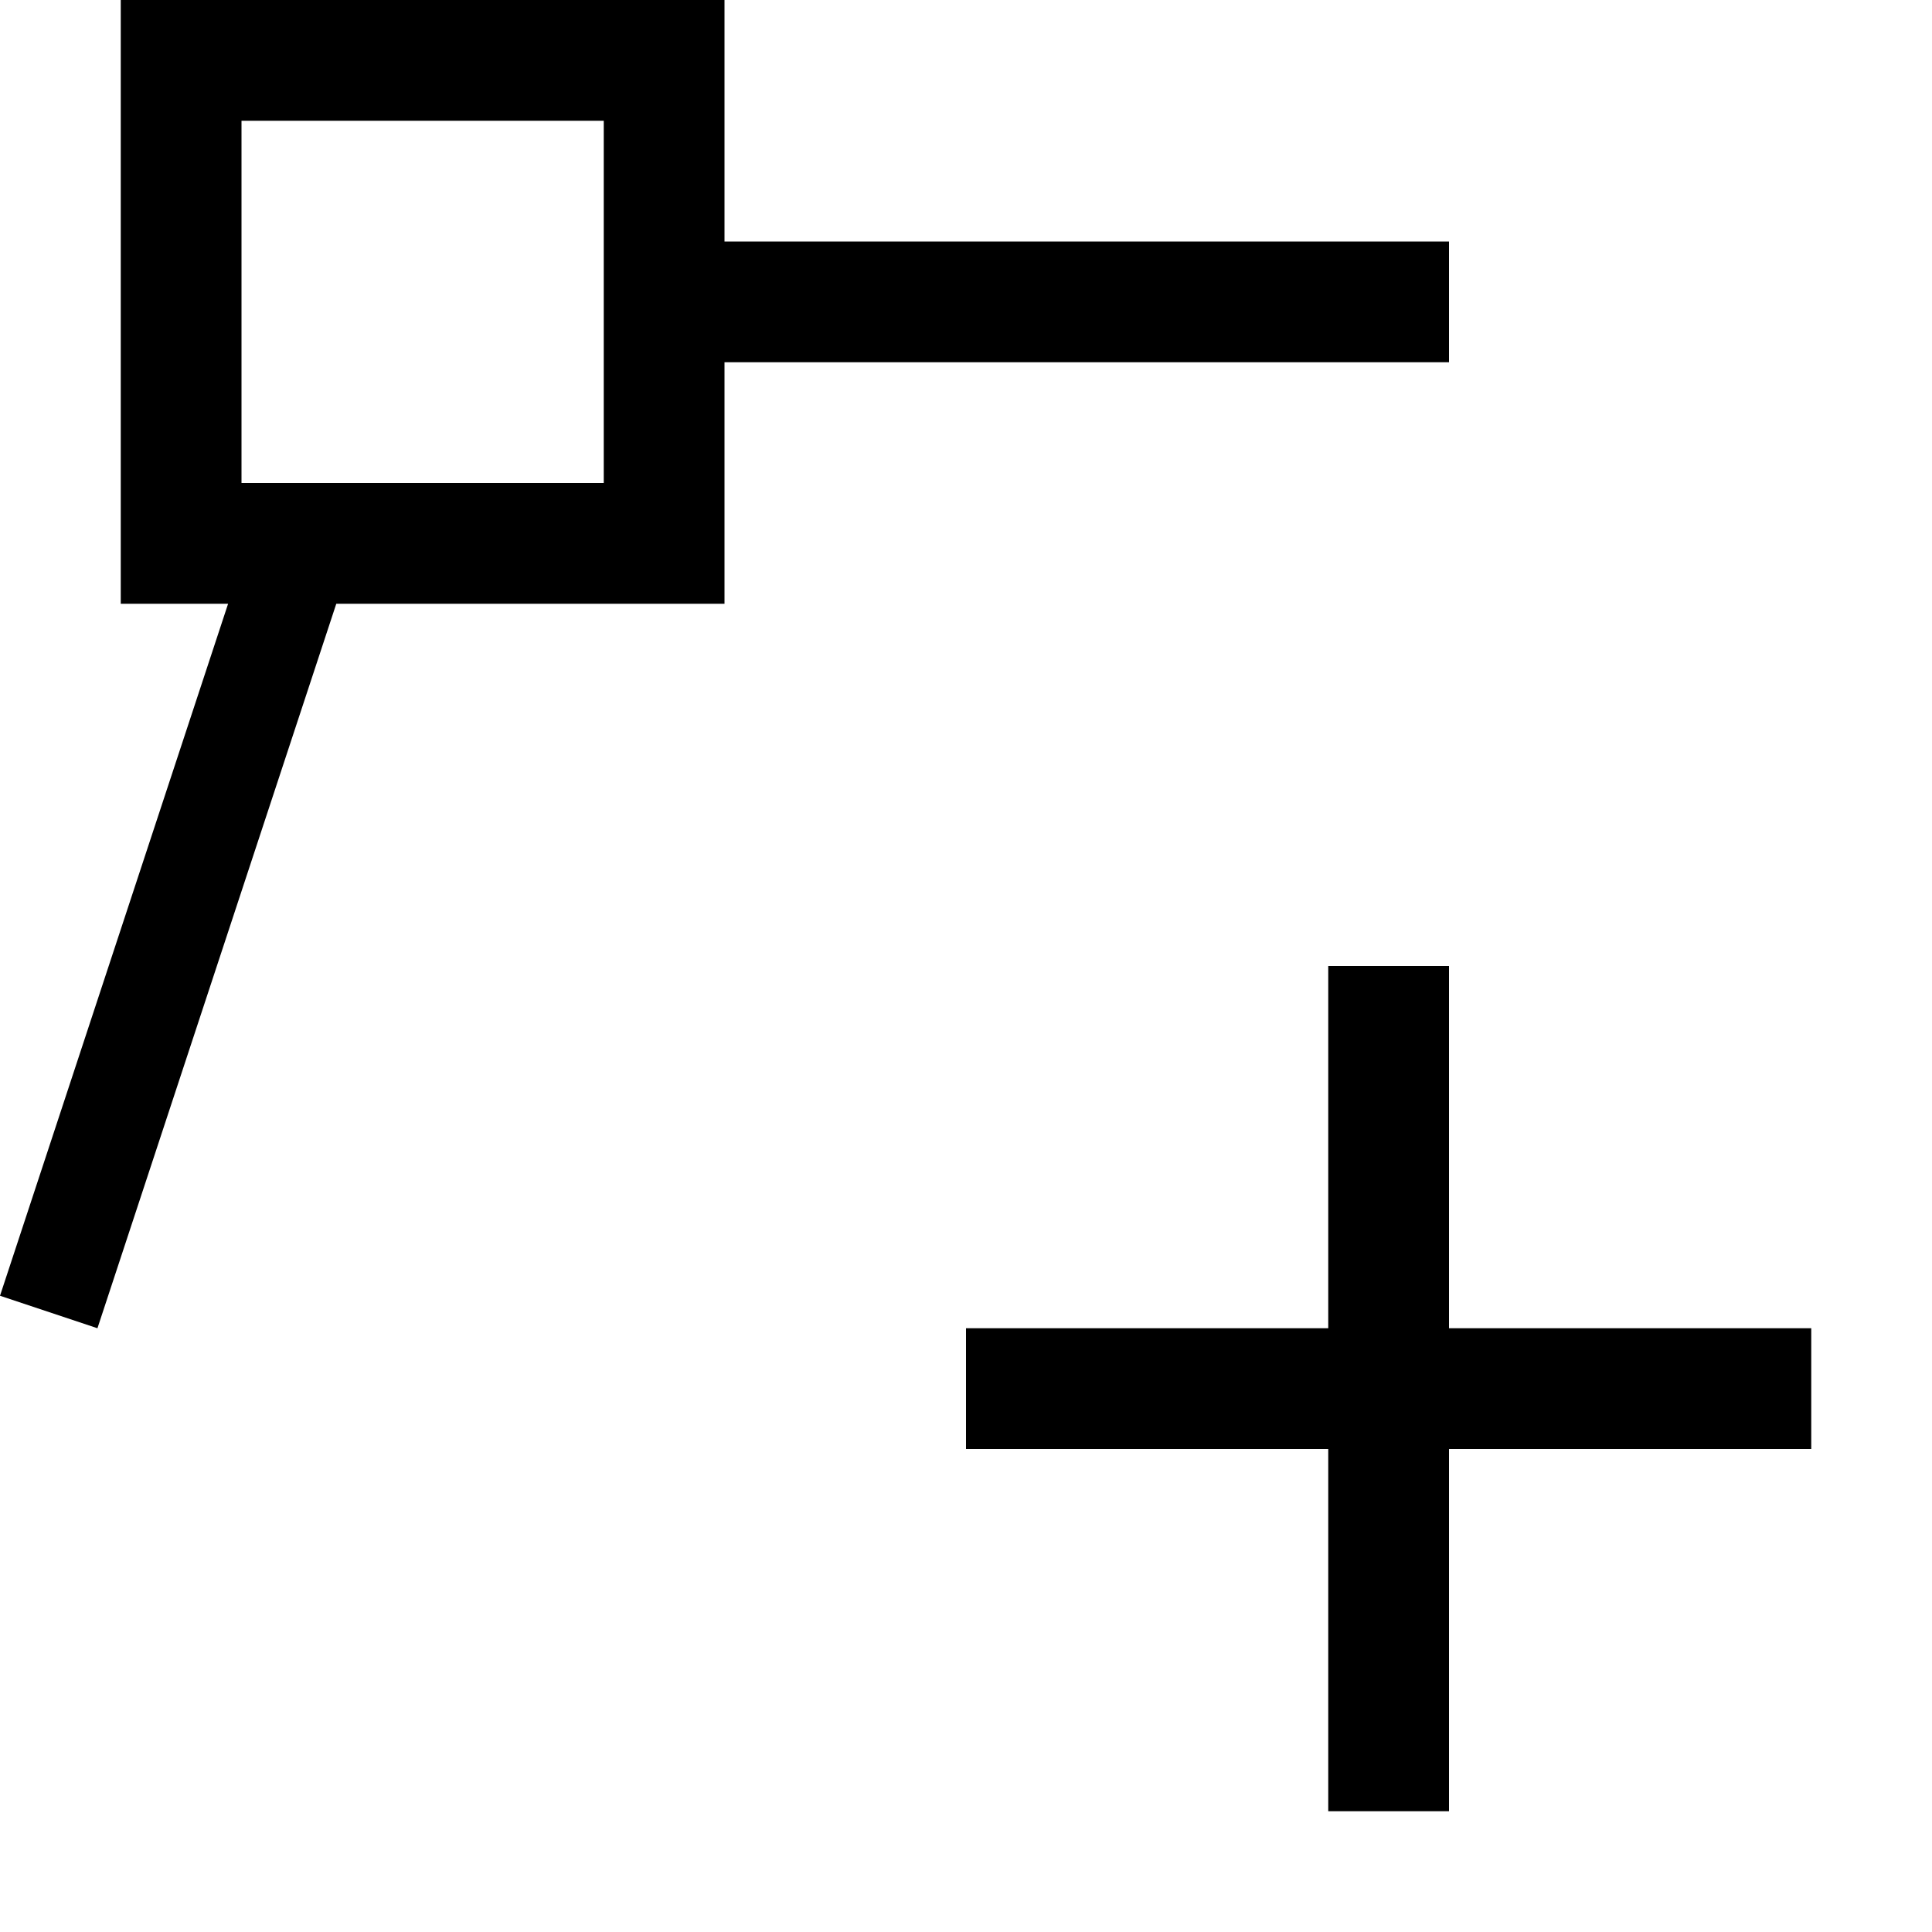 <svg xmlns="http://www.w3.org/2000/svg" viewBox="0 0 16 16"><path d="M1 0v5h.889L0 10.731.807 11l1.978-6H6V3h6V2H6V0zm4 4H2V1h3zm6 11v-3H8v-1h3V8h1v3h3v1h-3v3z"/><path fill="none" d="M0 0h16v16H0z"/></svg>